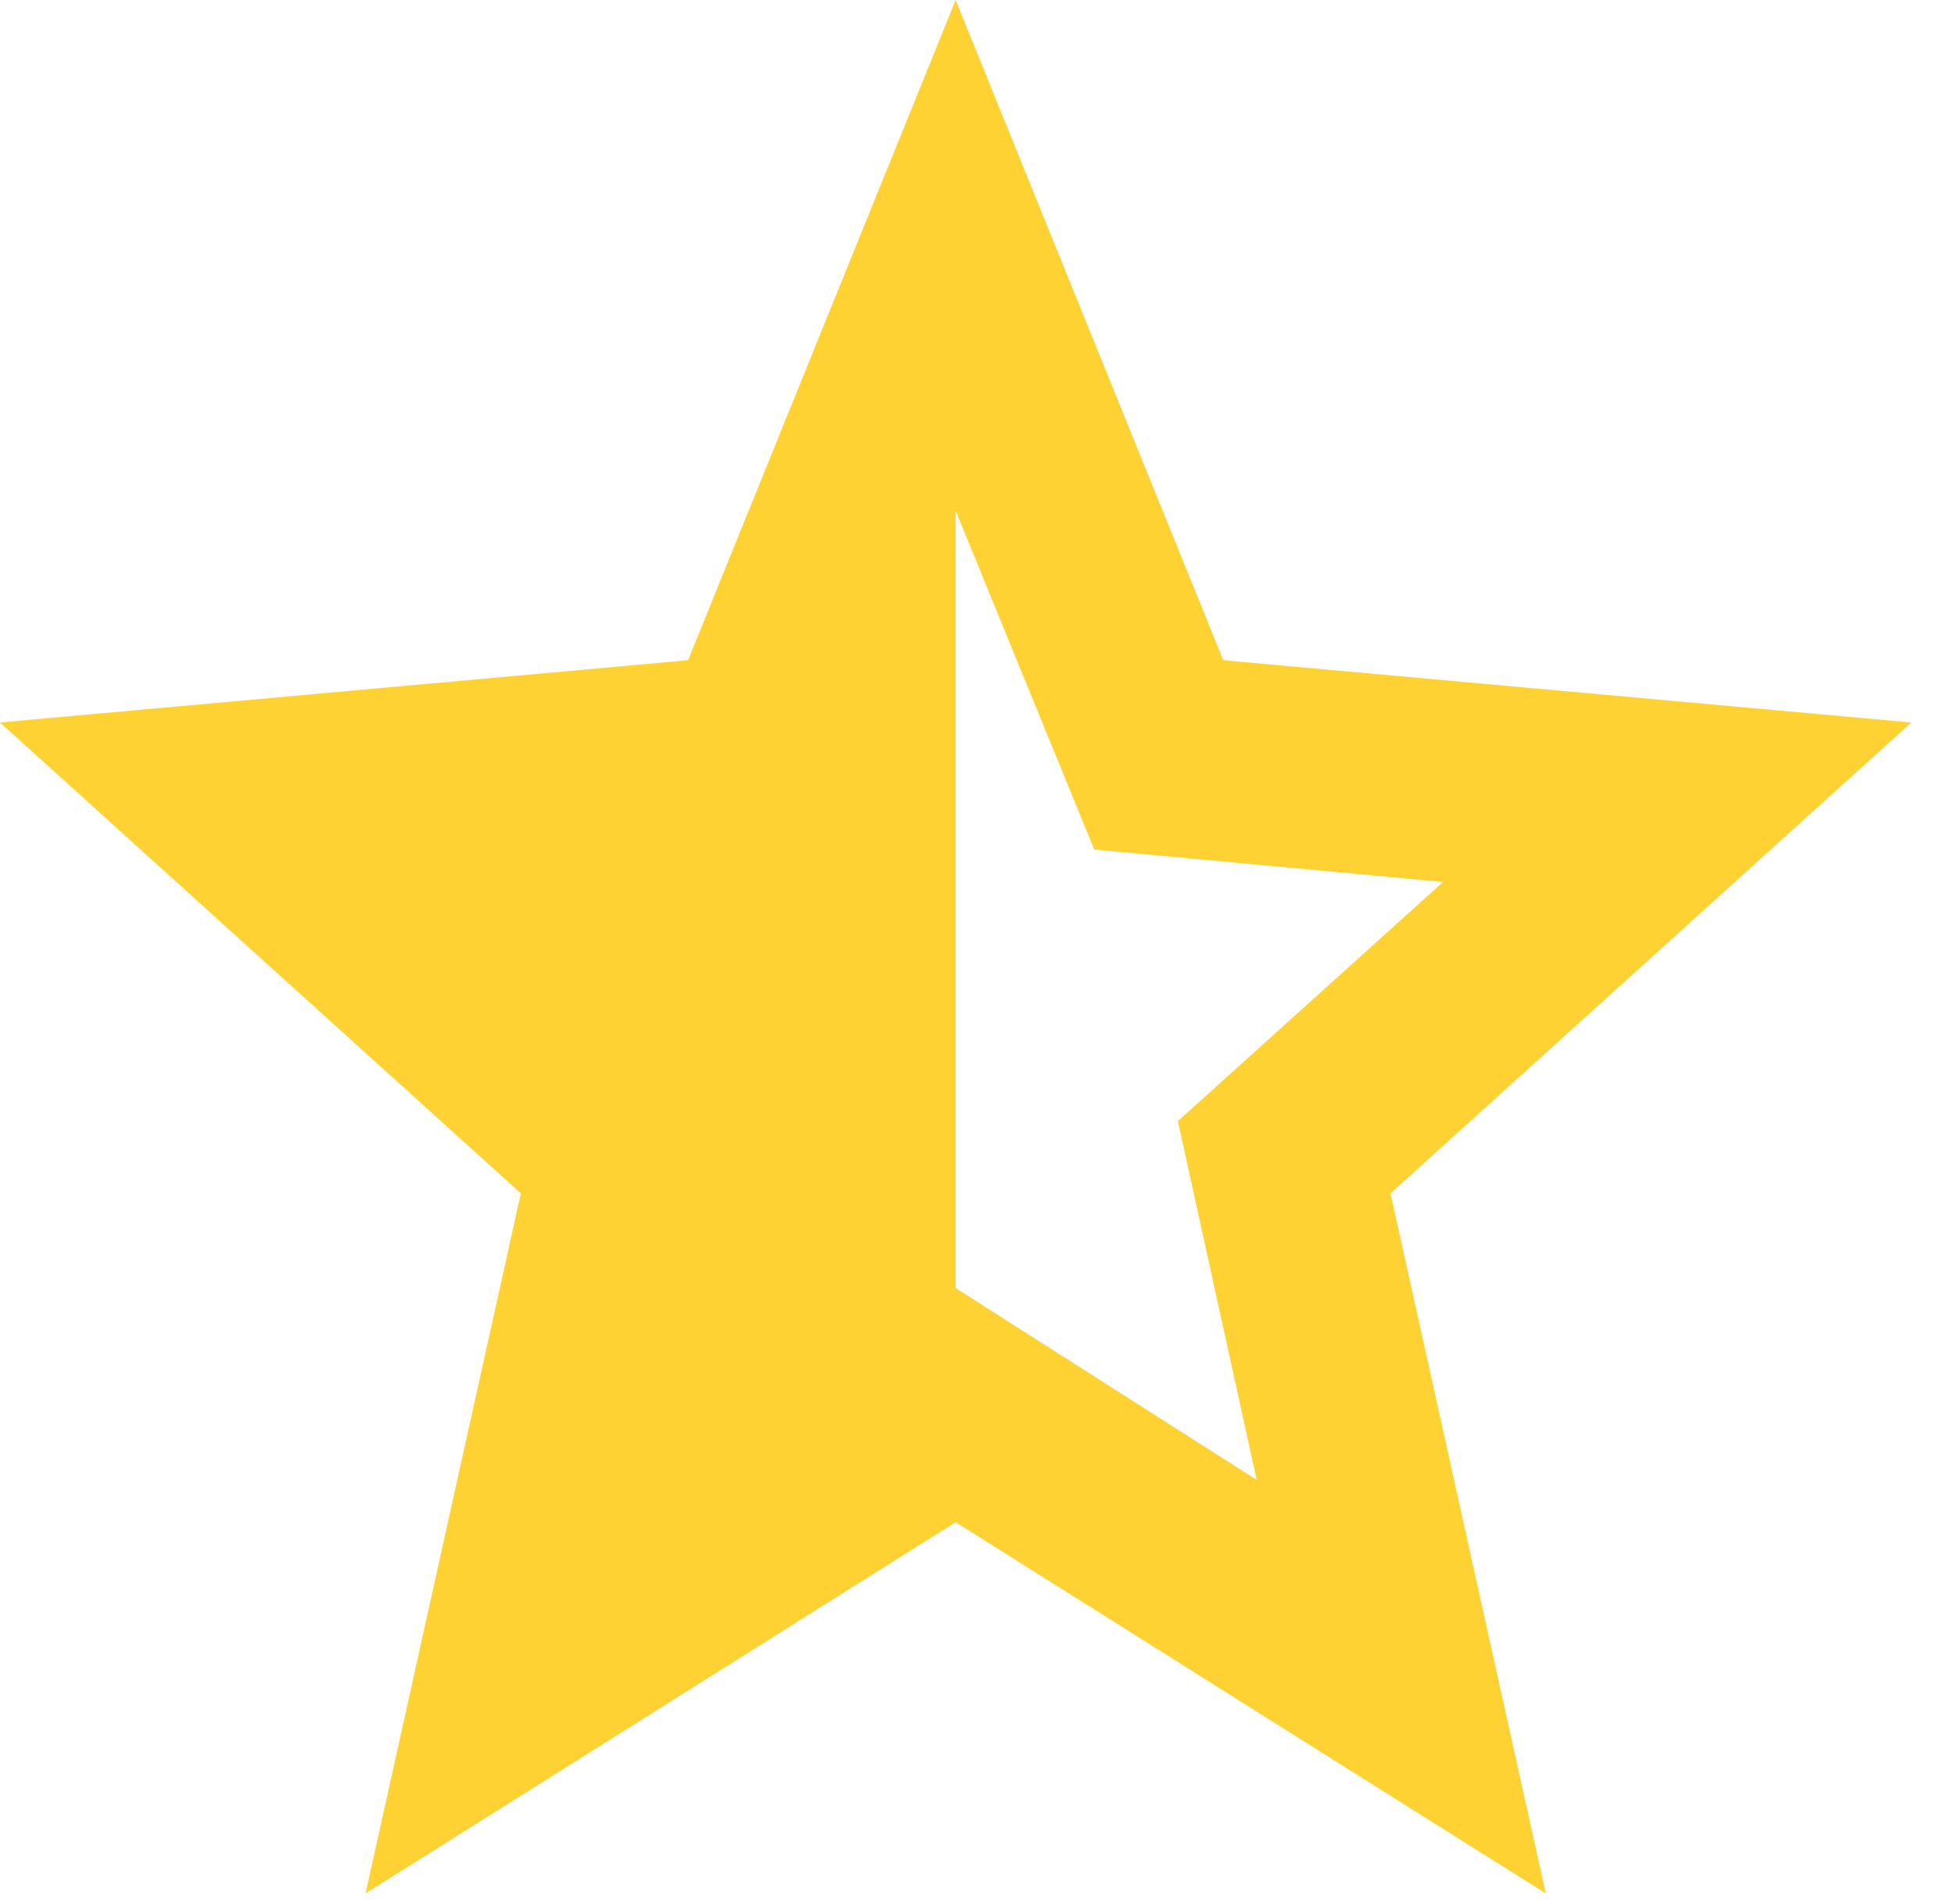 <svg width="40" height="39" viewBox="0 0 40 39" fill="none" xmlns="http://www.w3.org/2000/svg">
<path d="M19.583 10.463V26.389L25.752 30.319L24.137 22.969L29.571 18.069L22.423 17.405L19.583 10.463ZM7.491 38.792L10.673 24.449L0 14.802L14.1 13.526L19.583 0L25.067 13.526L39.167 14.802L28.494 24.449L31.676 38.792L19.583 31.186L7.491 38.792Z" fill="#FFD233"/>
</svg>
